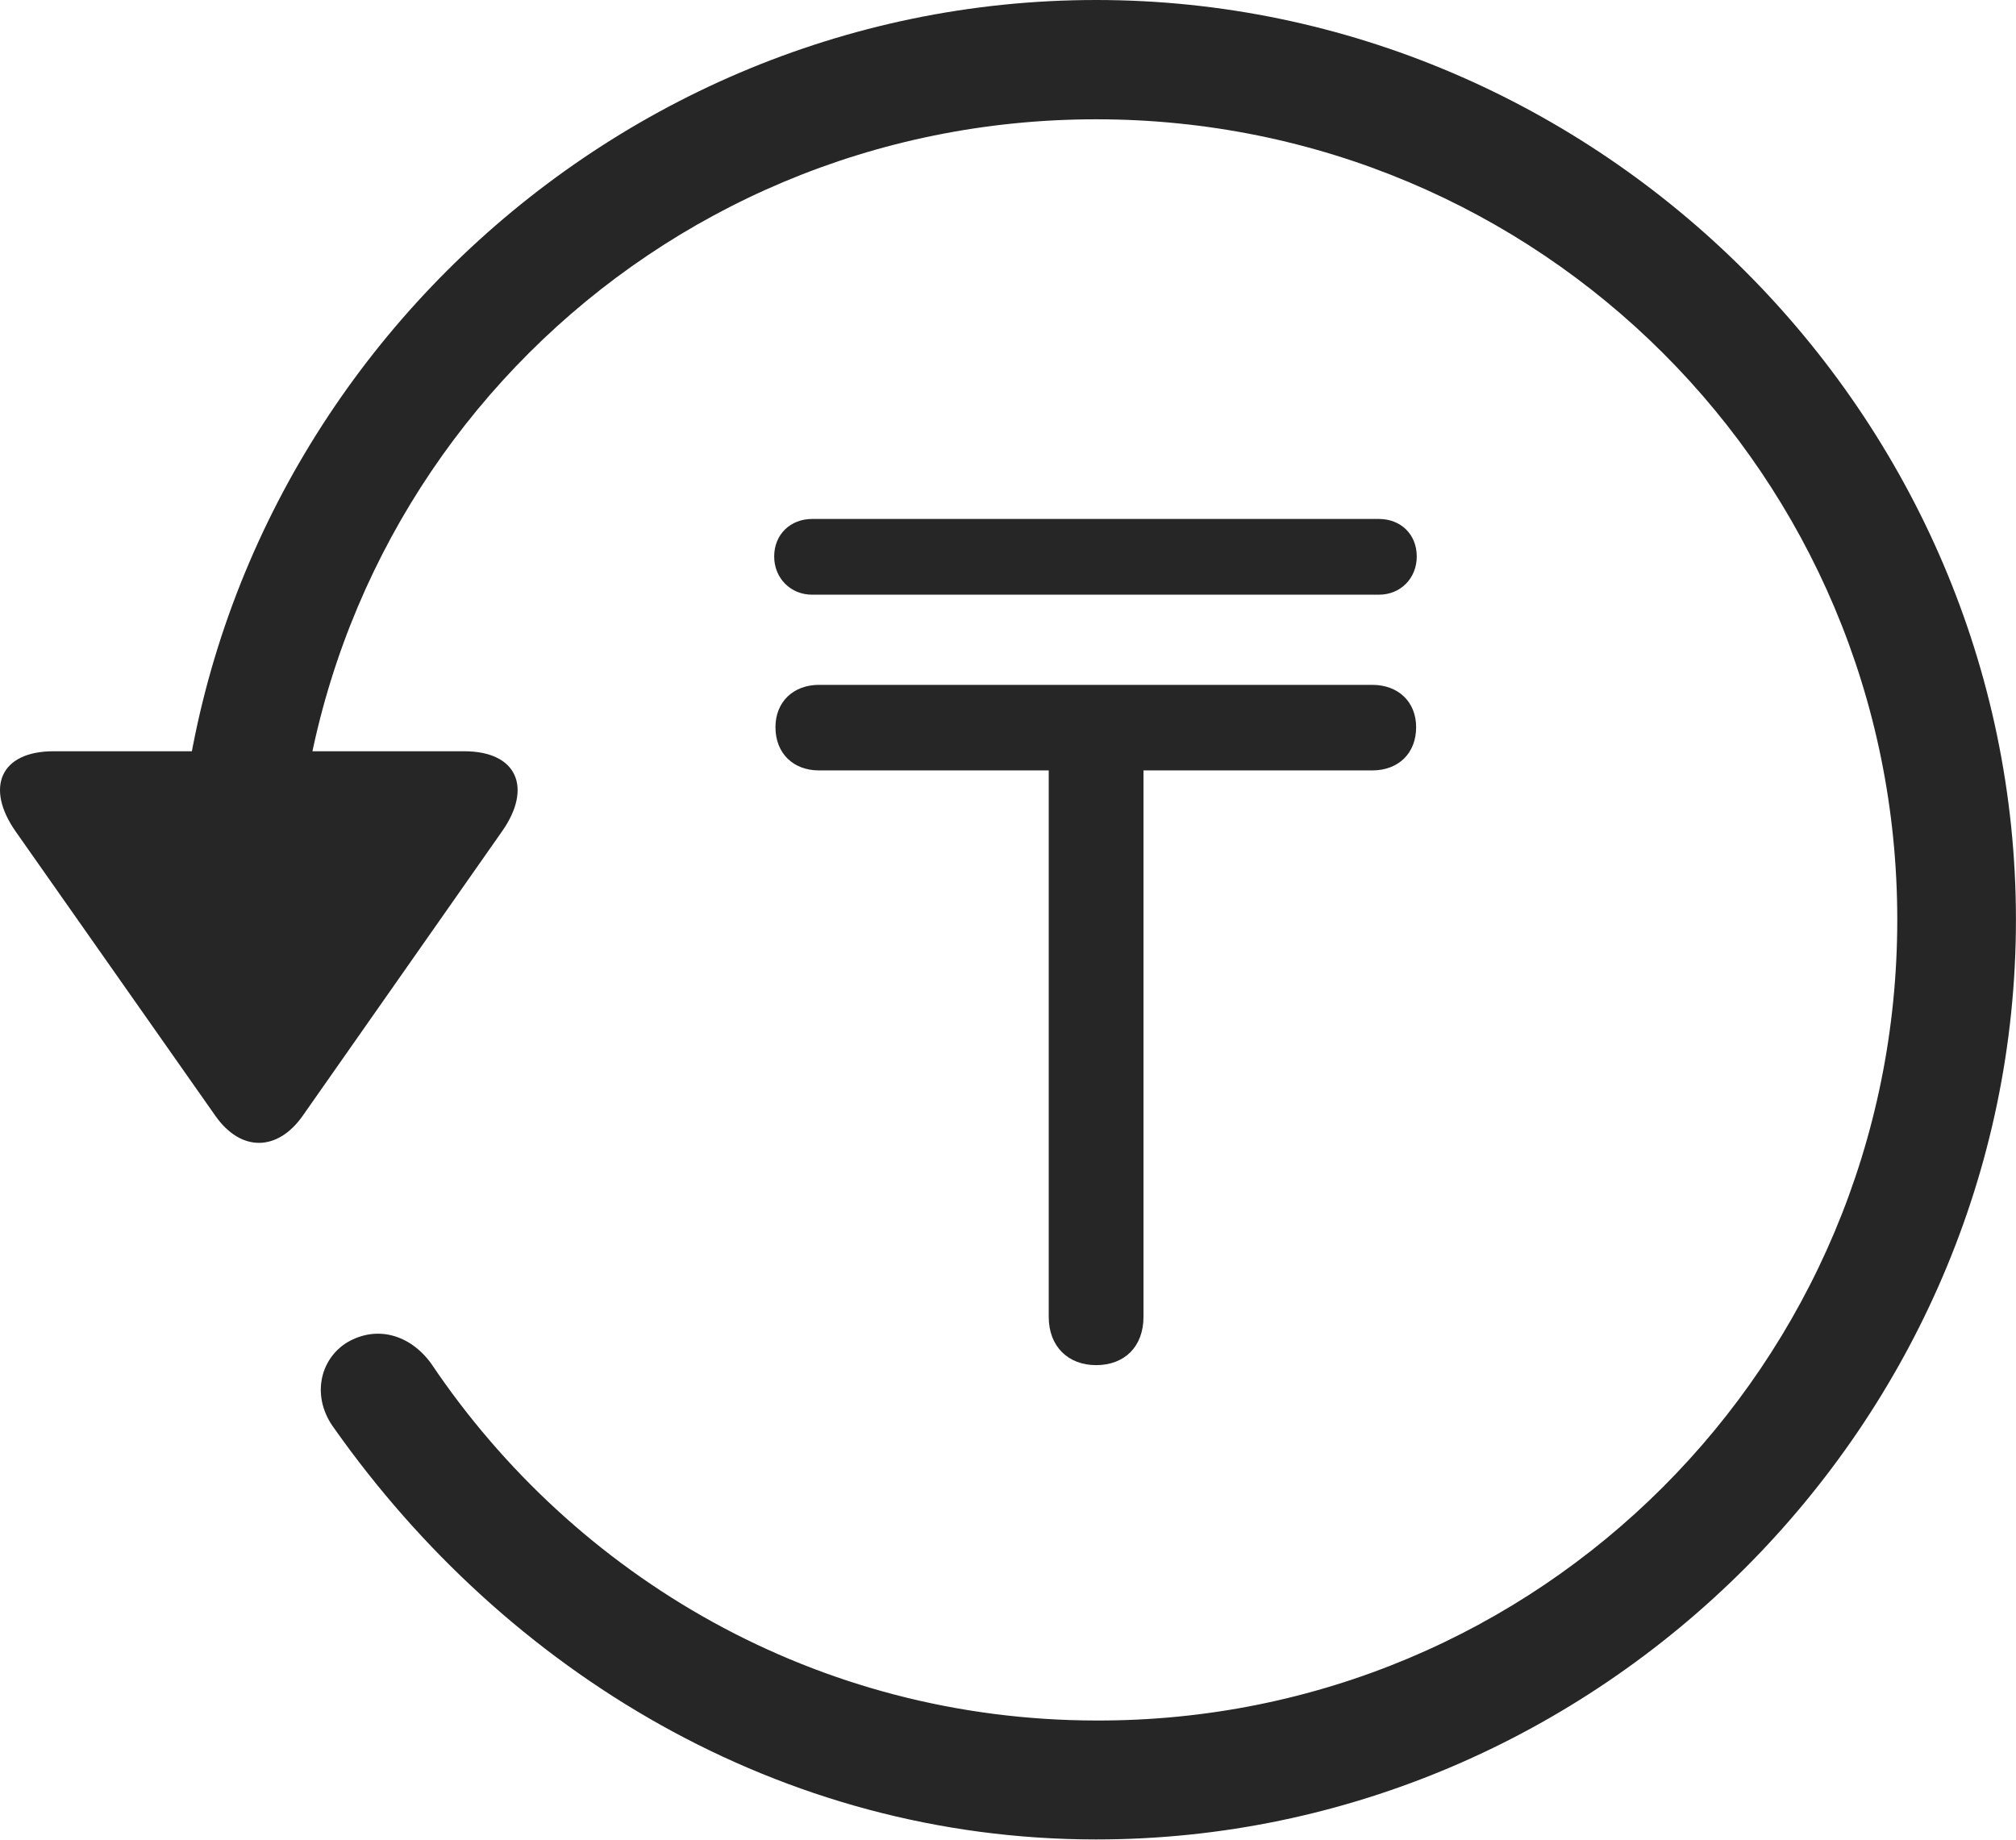 <?xml version="1.0" encoding="UTF-8"?>
<!--Generator: Apple Native CoreSVG 232.5-->
<!DOCTYPE svg
PUBLIC "-//W3C//DTD SVG 1.1//EN"
       "http://www.w3.org/Graphics/SVG/1.1/DTD/svg11.dtd">
<svg version="1.1" xmlns="http://www.w3.org/2000/svg" xmlns:xlink="http://www.w3.org/1999/xlink" width="107.333" height="97.993">
 <g>
  <rect height="97.993" opacity="0" width="107.333" x="0" y="0"/>
  <path d="M58.358 97.944C85.161 97.944 107.33 75.776 107.33 48.972C107.33 22.135 85.161 0 58.358 0C31.52 0 9.385 22.101 9.385 48.938L15.703 48.938C15.703 25.316 34.735 6.352 58.358 6.352C81.98 6.352 101.012 25.35 101.012 48.972C101.012 72.594 81.98 91.679 58.358 91.611C43.518 91.593 30.615 84.007 22.947 72.592C21.812 71.044 20.047 70.561 18.481 71.479C16.997 72.397 16.566 74.416 17.802 76.066C26.943 89.016 41.539 97.944 58.358 97.944ZM2.85 40.002C7.79875e-05 40.002-0.788 41.956 0.829 44.267L11.479 59.431C12.833 61.344 14.768 61.31 16.103 59.431L26.753 44.233C28.336 41.956 27.548 40.002 24.717 40.002Z" fill="#000000" fill-opacity="0.85"/>
  <path d="M41.286 38.72C41.286 40.111 42.231 41.022 43.606 41.022L55.835 41.022L55.835 70.117C55.835 71.707 56.88 72.689 58.358 72.689C59.868 72.689 60.88 71.707 60.88 70.117L60.88 41.022L73.06 41.022C74.451 41.022 75.396 40.111 75.396 38.72C75.396 37.377 74.451 36.466 73.06 36.466L43.606 36.466C42.231 36.466 41.286 37.377 41.286 38.72ZM41.218 29.632C41.218 30.788 42.096 31.665 43.233 31.665L73.415 31.665C74.57 31.665 75.429 30.788 75.429 29.632C75.429 28.443 74.57 27.633 73.415 27.633L43.233 27.633C42.096 27.633 41.218 28.443 41.218 29.632Z" fill="#000000" fill-opacity="0.85"/>
 </g>
</svg>
